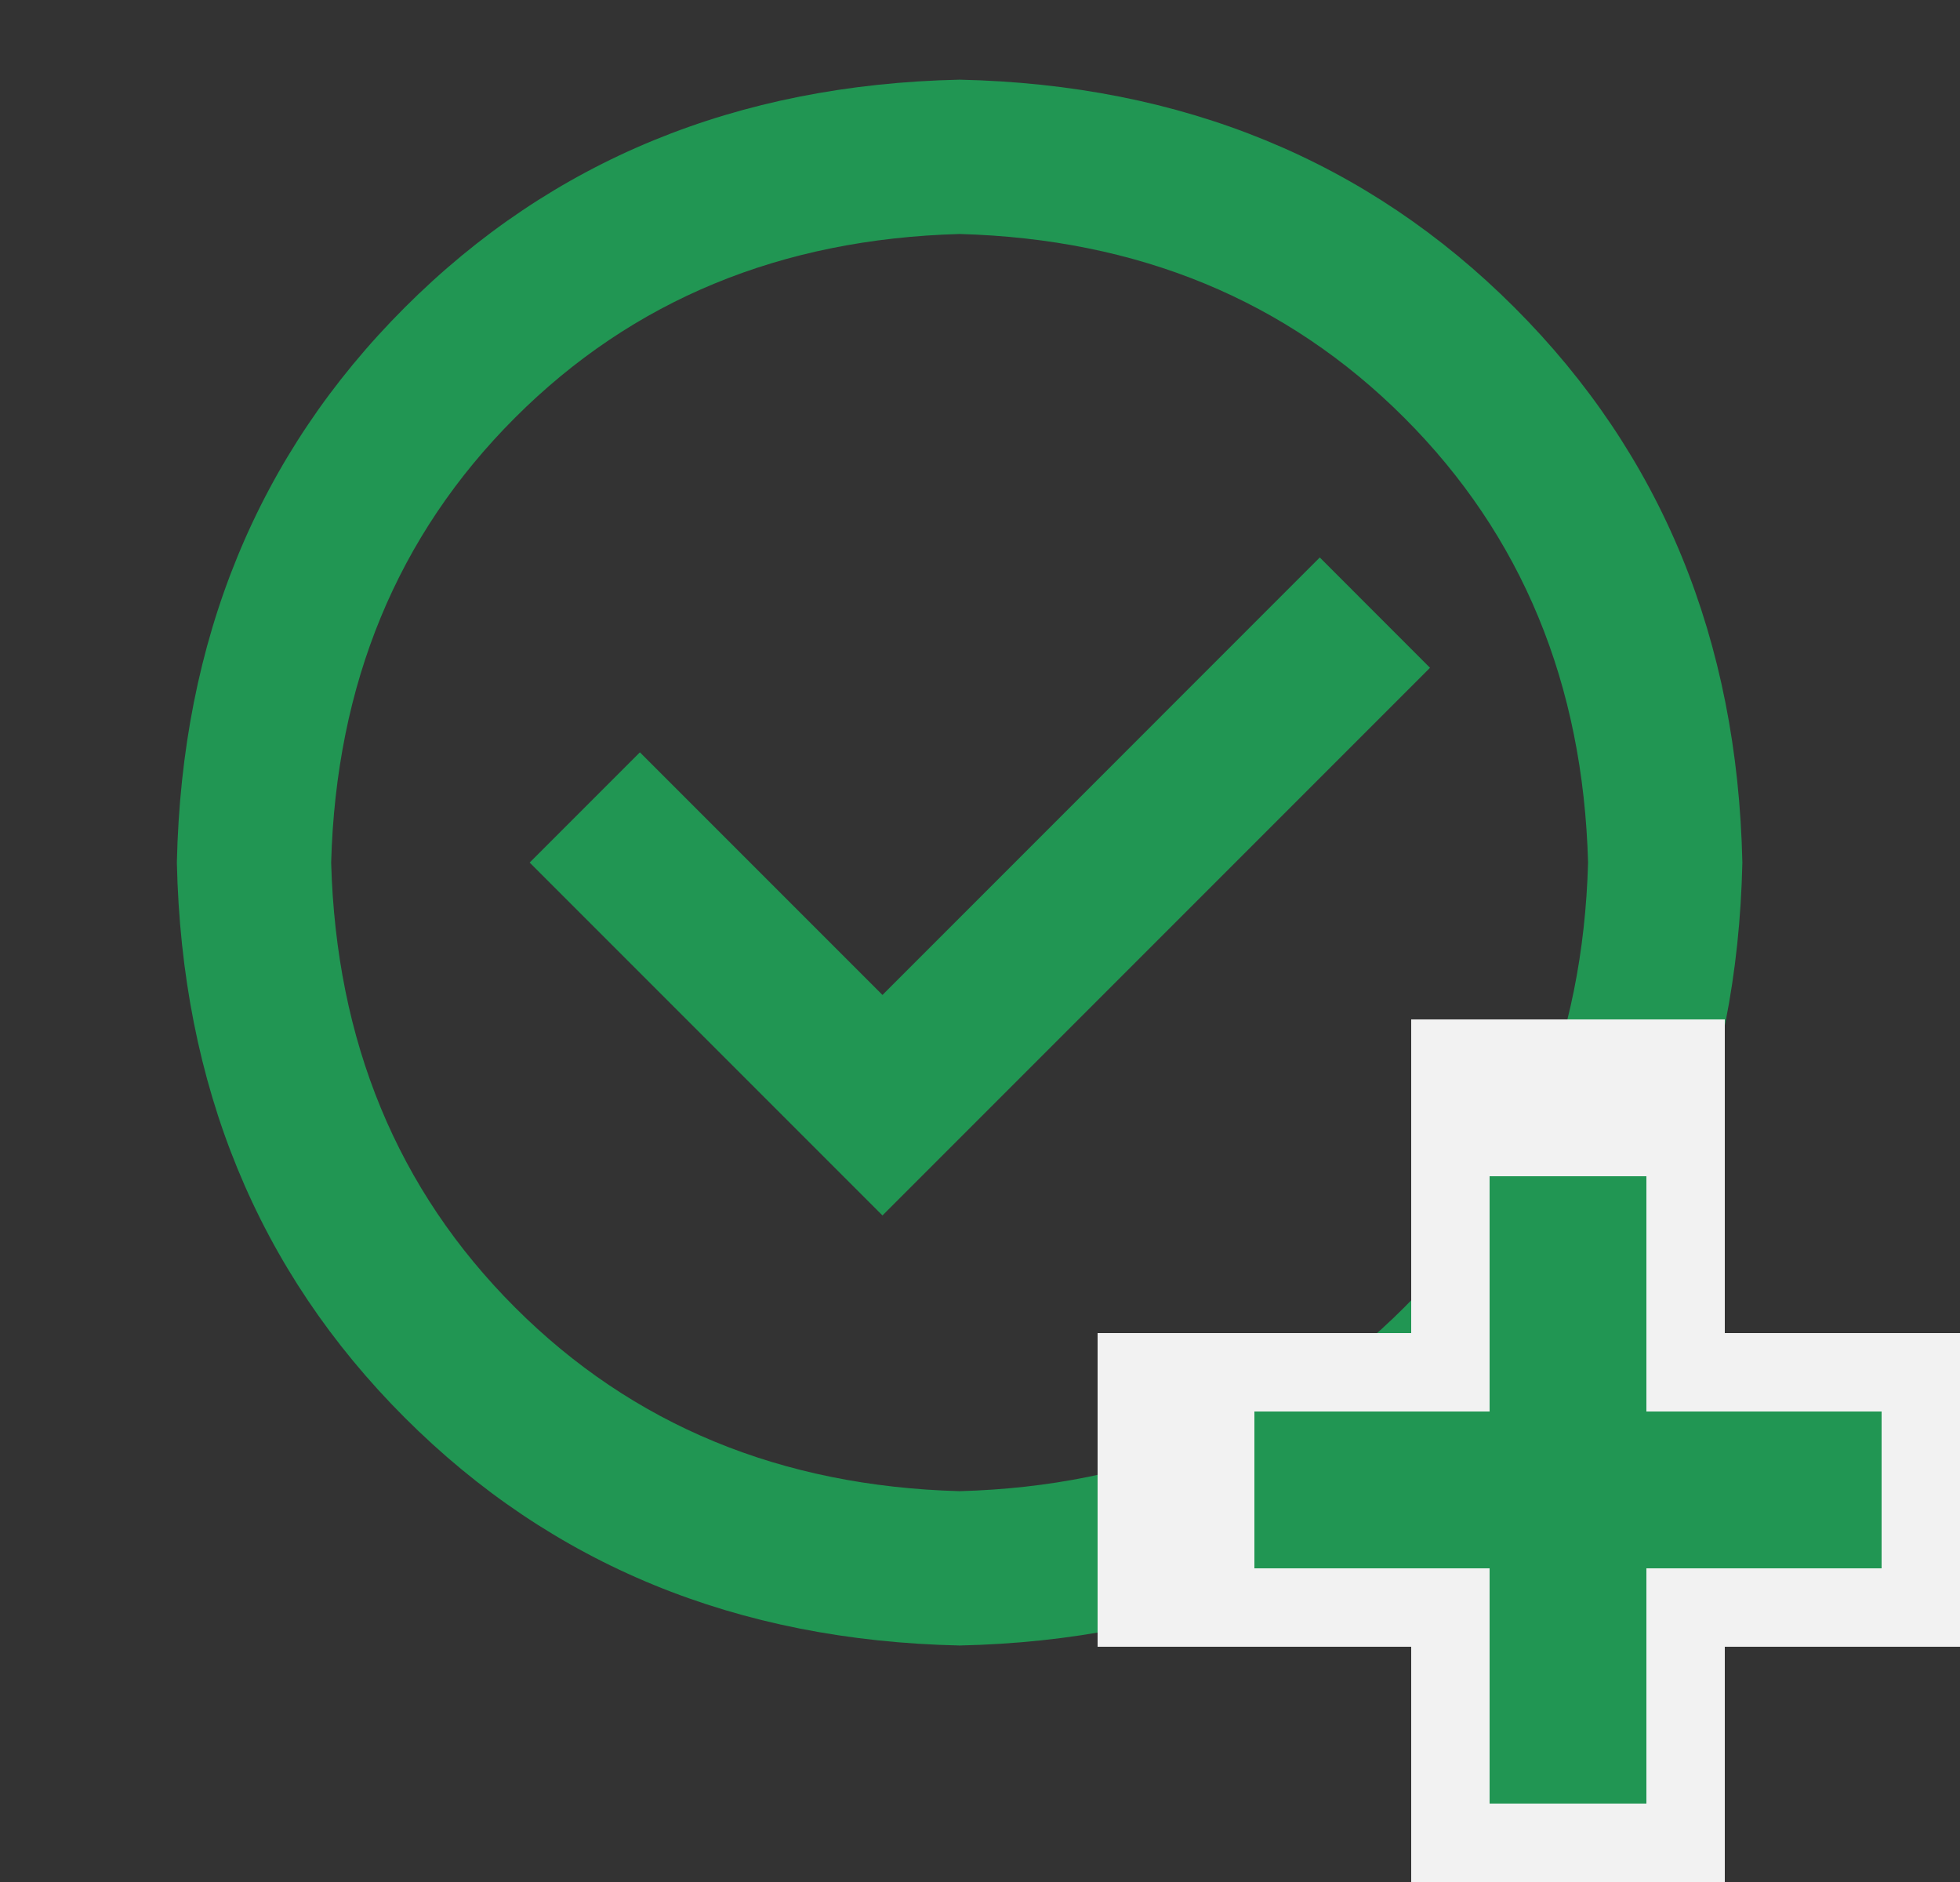 <svg width="25" height="24" viewBox="0 0 25 24" fill="none" xmlns="http://www.w3.org/2000/svg">
<rect x="0" y="0" width="25" height="24" fill="#333333" stroke="none"/>
<rect width="25" height="24" fill="black" fill-opacity="0"/>
<path d="M12.24 1.016C15.084 1.078 17.443 2.047 19.318 3.922C21.193 5.797 22.162 8.156 22.224 11C22.162 13.844 21.193 16.203 19.318 18.078C17.443 19.953 15.084 20.922 12.24 20.984C9.396 20.922 7.037 19.953 5.162 18.078C3.287 16.203 2.318 13.844 2.256 11C2.318 8.156 3.287 5.797 5.162 3.922C7.037 2.047 9.396 1.078 12.24 1.016ZM12.24 2.984C9.959 3.047 8.068 3.828 6.568 5.328C5.068 6.828 4.287 8.719 4.224 11C4.287 13.281 5.068 15.172 6.568 16.672C8.068 18.172 9.959 18.953 12.24 19.016C14.521 18.953 16.412 18.172 17.912 16.672C19.412 15.172 20.193 13.281 20.256 11C20.193 8.719 19.412 6.828 17.912 5.328C16.412 3.828 14.521 3.047 12.24 2.984ZM11.256 15.5L6.756 11L8.162 9.594L11.256 12.688L16.834 7.109L18.24 8.516L11.256 15.5Z" fill="#219653"/>
<rect width="11" height="11" fill="black" fill-opacity="0" transform="translate(14 13)"/>
<rect width="11" height="11" fill="black" fill-opacity="0" transform="translate(14 13)"/>
<rect x="14" y="17" width="11" height="4" fill="#F2F2F2"/>
<rect x="22" y="13" width="11" height="4" transform="rotate(90 22 13)" fill="#F2F2F2"/>
<rect width="8" height="8" fill="black" fill-opacity="0" transform="translate(16 15)"/>
<rect x="16" y="18" width="8" height="2" fill="#219653"/>
<rect x="21" y="15" width="8" height="2" transform="rotate(90 21 15)" fill="#219653"/>
</svg>
